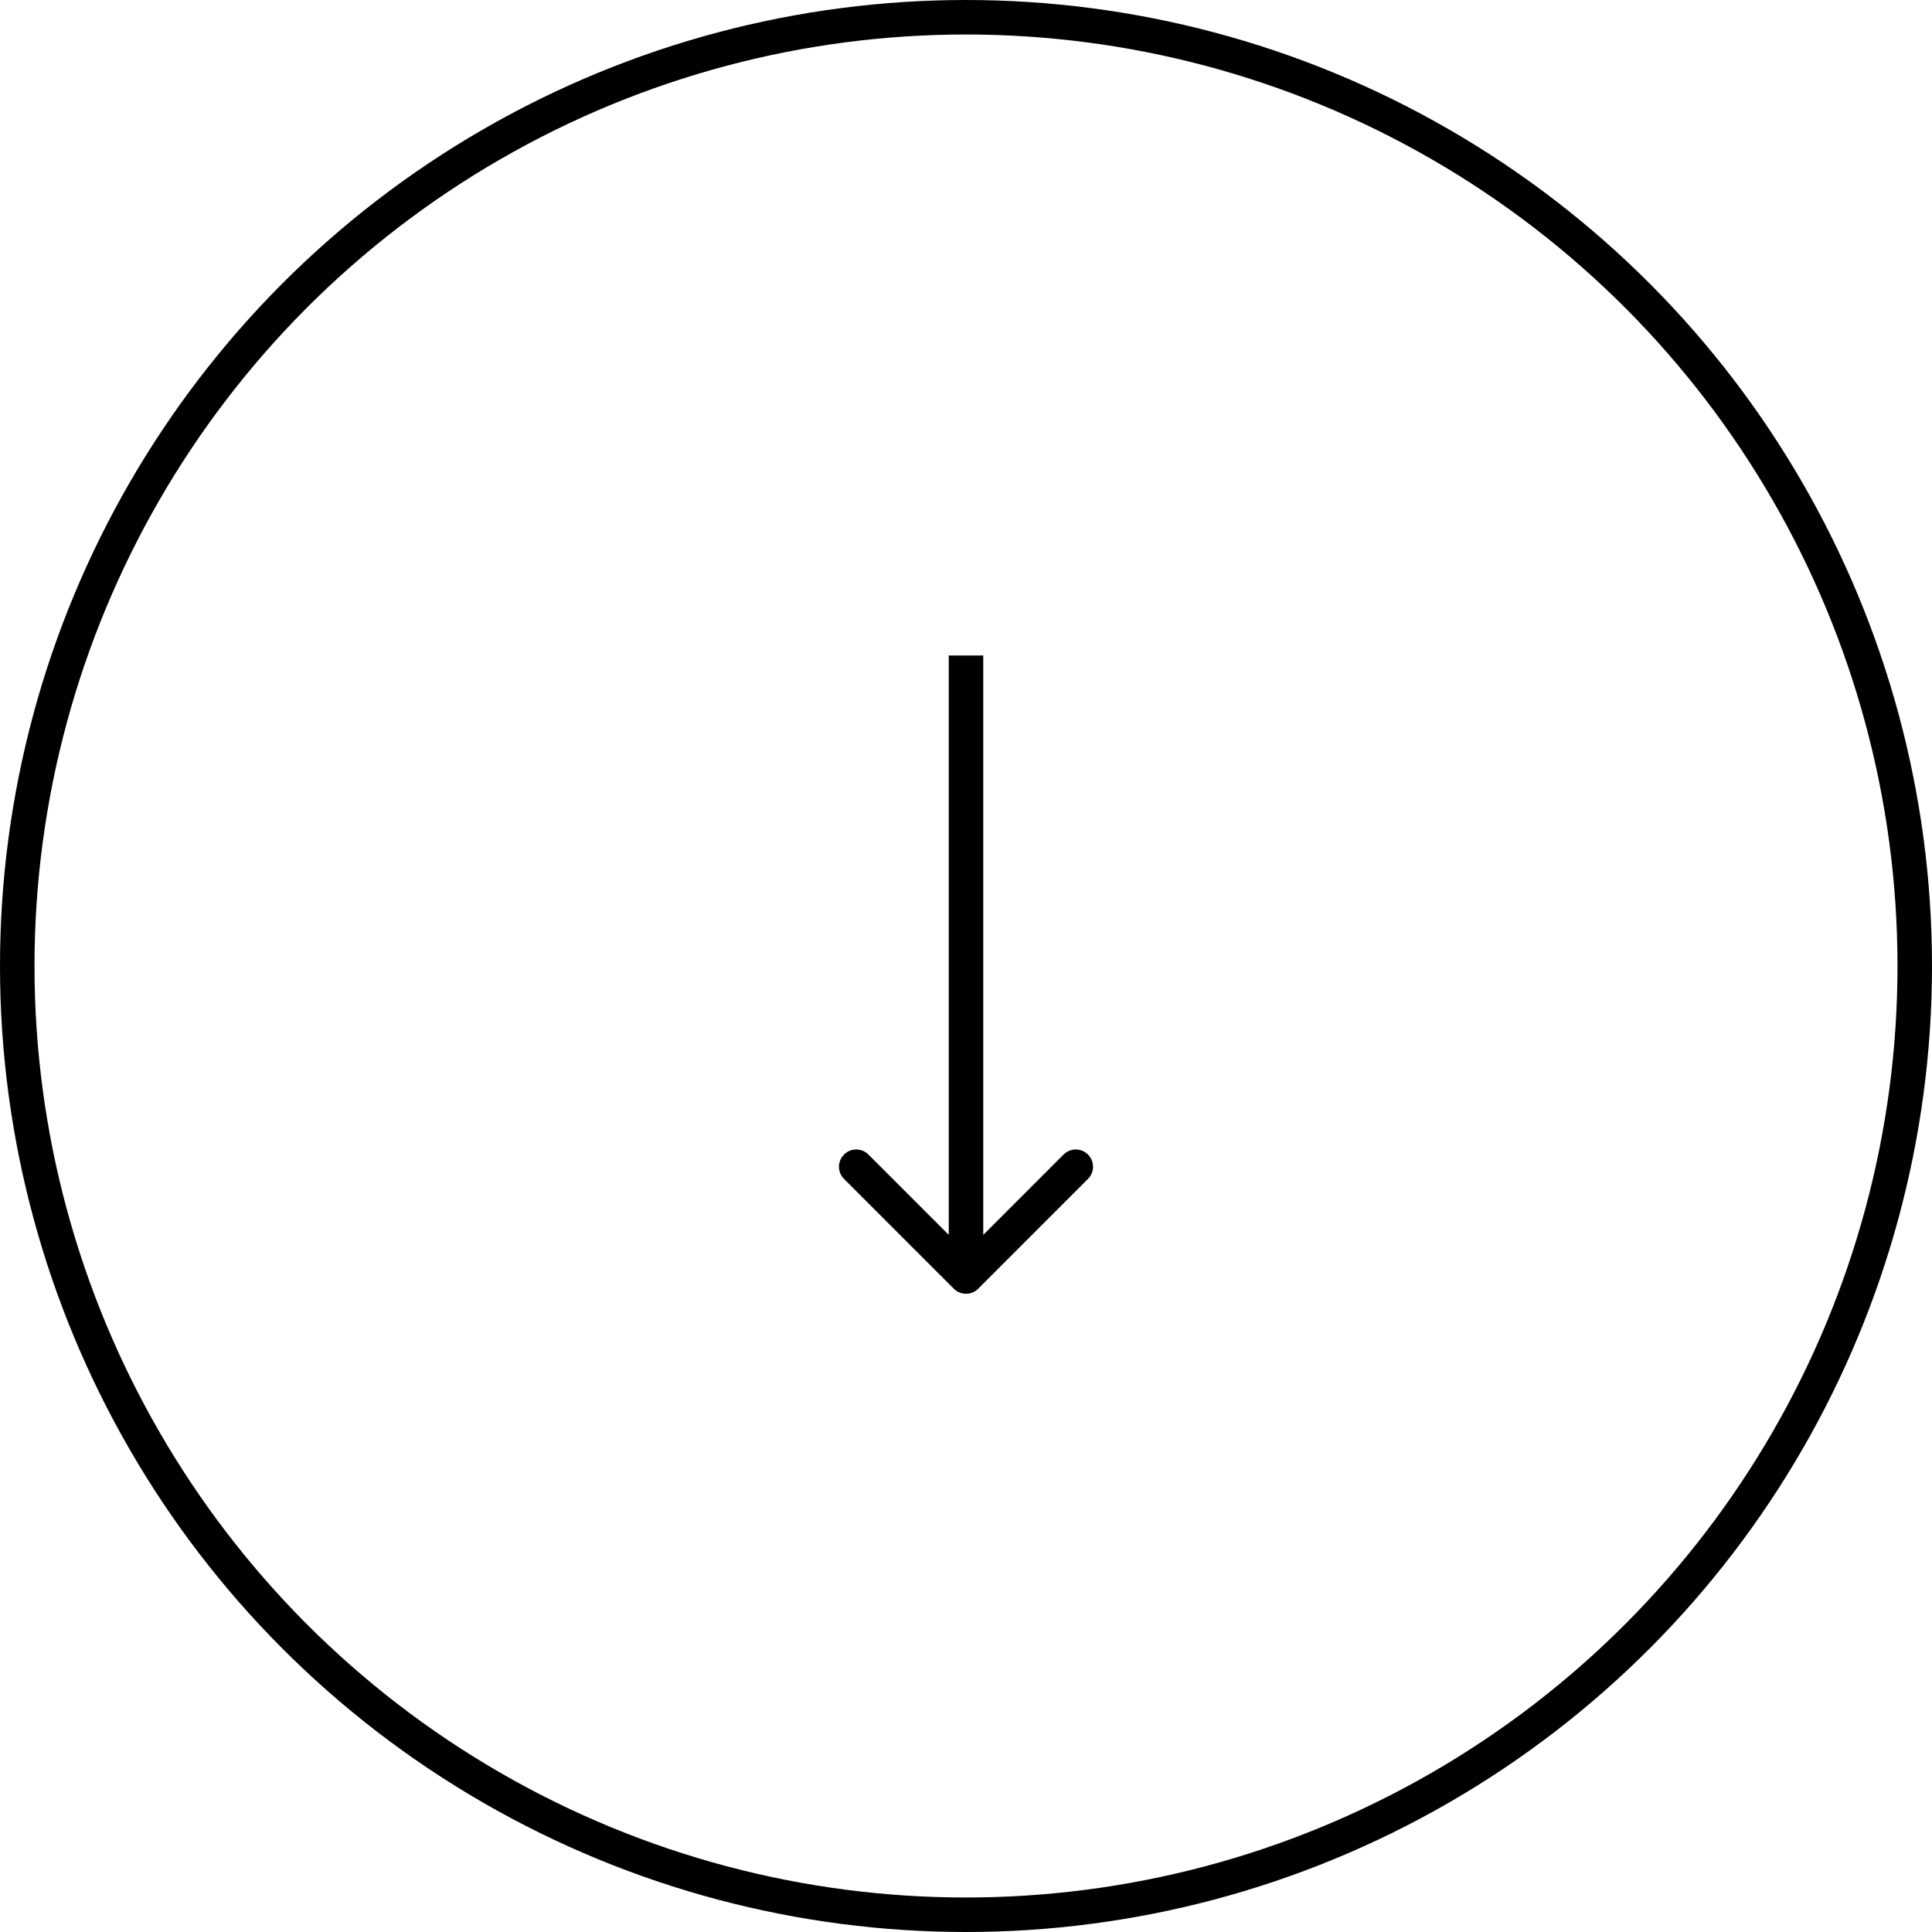 <svg width="56" height="56" viewBox="0 0 56 56" fill="none" xmlns="http://www.w3.org/2000/svg">
<path d="M27.646 37.354C27.842 37.549 28.158 37.549 28.354 37.354L31.535 34.172C31.731 33.976 31.731 33.66 31.535 33.465C31.34 33.269 31.024 33.269 30.828 33.465L28 36.293L25.172 33.465C24.976 33.269 24.66 33.269 24.465 33.465C24.269 33.66 24.269 33.976 24.465 34.172L27.646 37.354ZM27.5 19L27.5 37L28.5 37L28.5 19L27.5 19Z" fill="black"/>
<circle cx="28" cy="28" r="27.5" stroke="black"/>
</svg>
